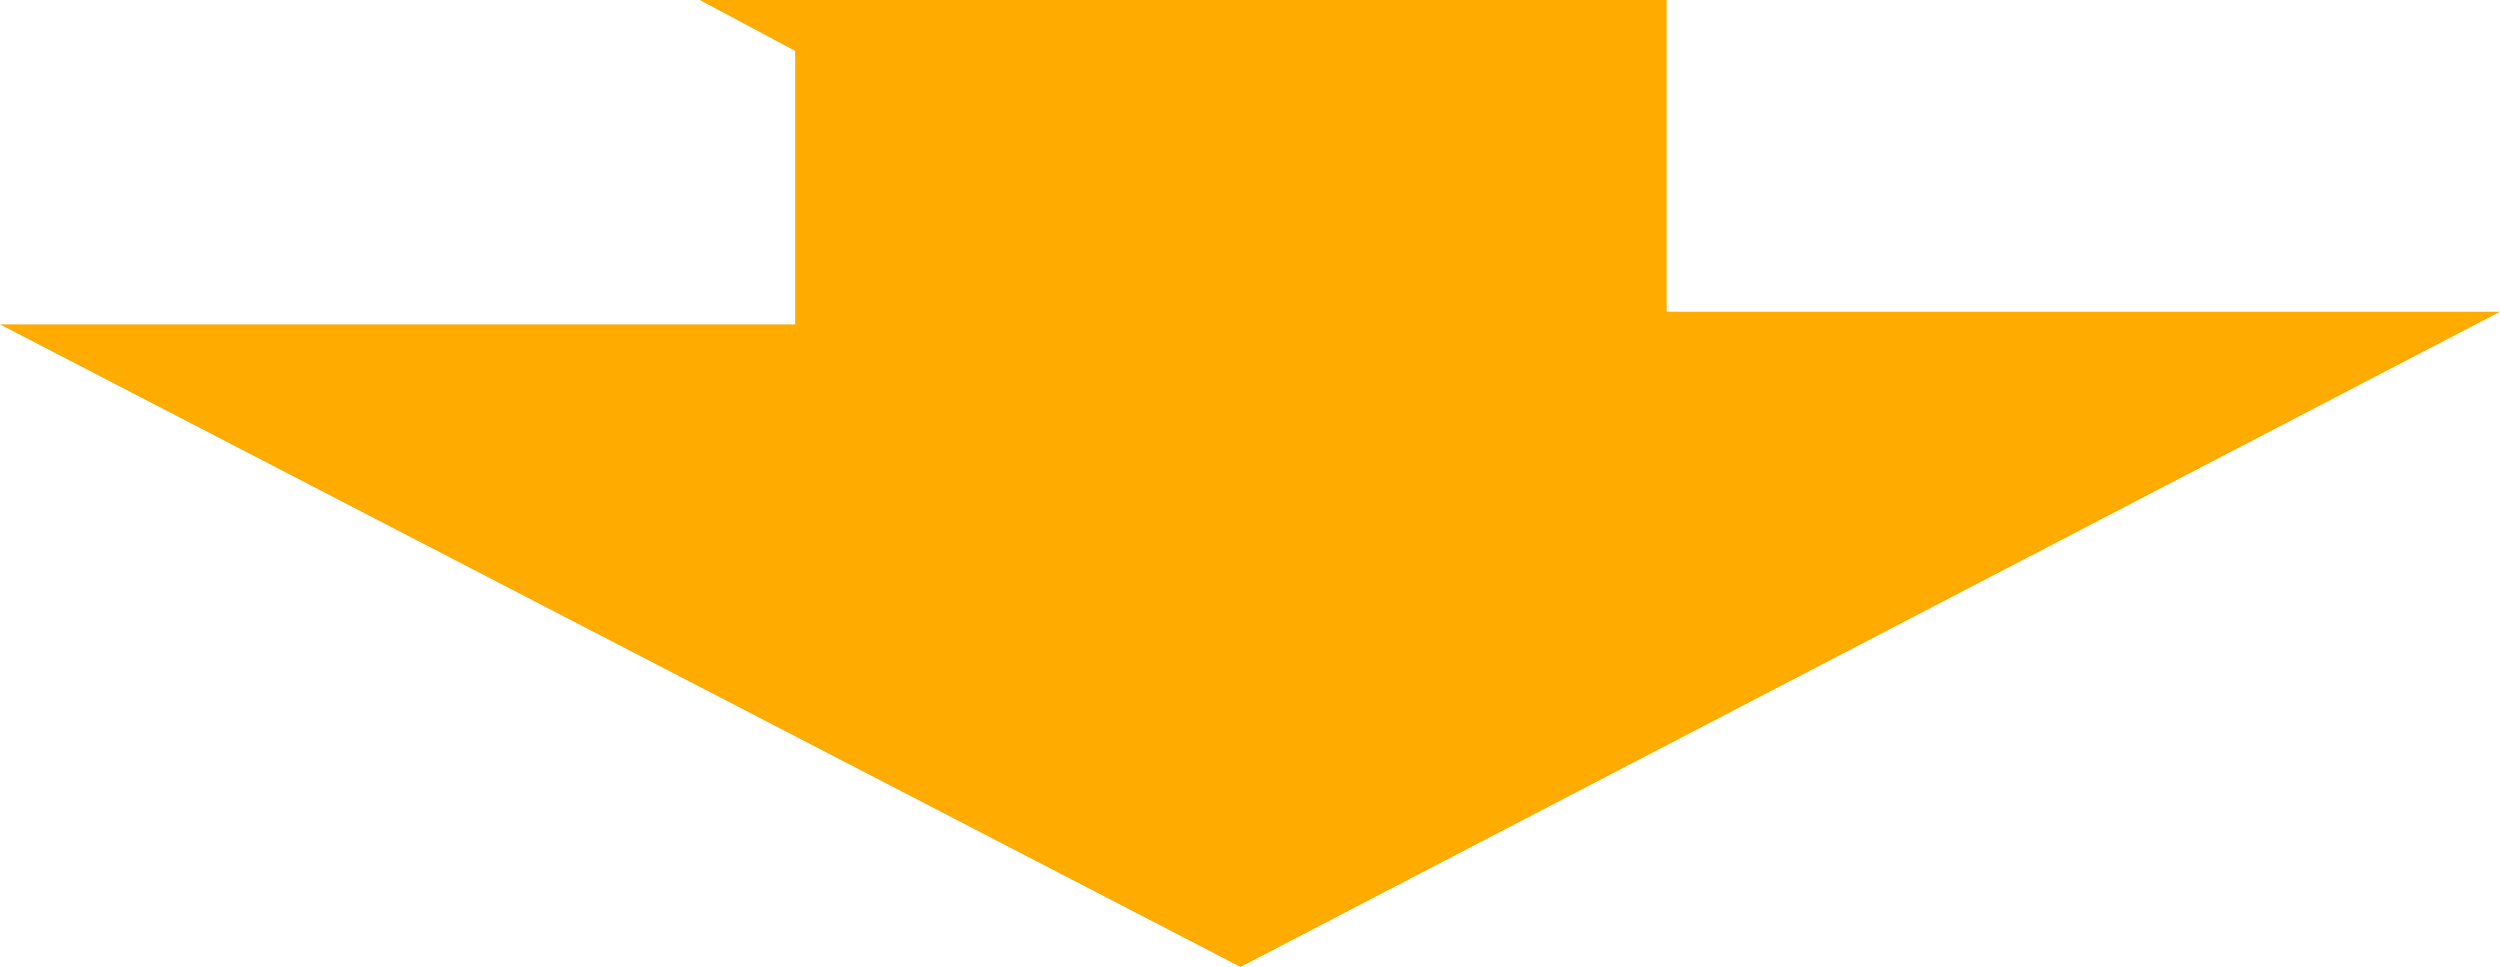 <?xml version="1.0" encoding="utf-8"?>
<!-- Generator: Adobe Illustrator 25.3.1, SVG Export Plug-In . SVG Version: 6.00 Build 0)  -->
<svg version="1.1" id="レイヤー_1" xmlns="http://www.w3.org/2000/svg" xmlns:xlink="http://www.w3.org/1999/xlink" x="0px"
	 y="0px" viewBox="0 0 39.3 15.2" style="enable-background:new 0 0 39.3 15.2;" xml:space="preserve">
<style type="text/css">
	.st0{fill:#FFAB00;}
</style>
<g id="レイヤー_2_1_">
	<g id="レイヤー_1-2">
		<polygon class="st0" points="12.5,0.8 12.5,5.1 0,5.1 19.5,15.2 39.3,4.9 26.2,4.9 26.2,0 11,0 		"/>
	</g>
</g>
</svg>
